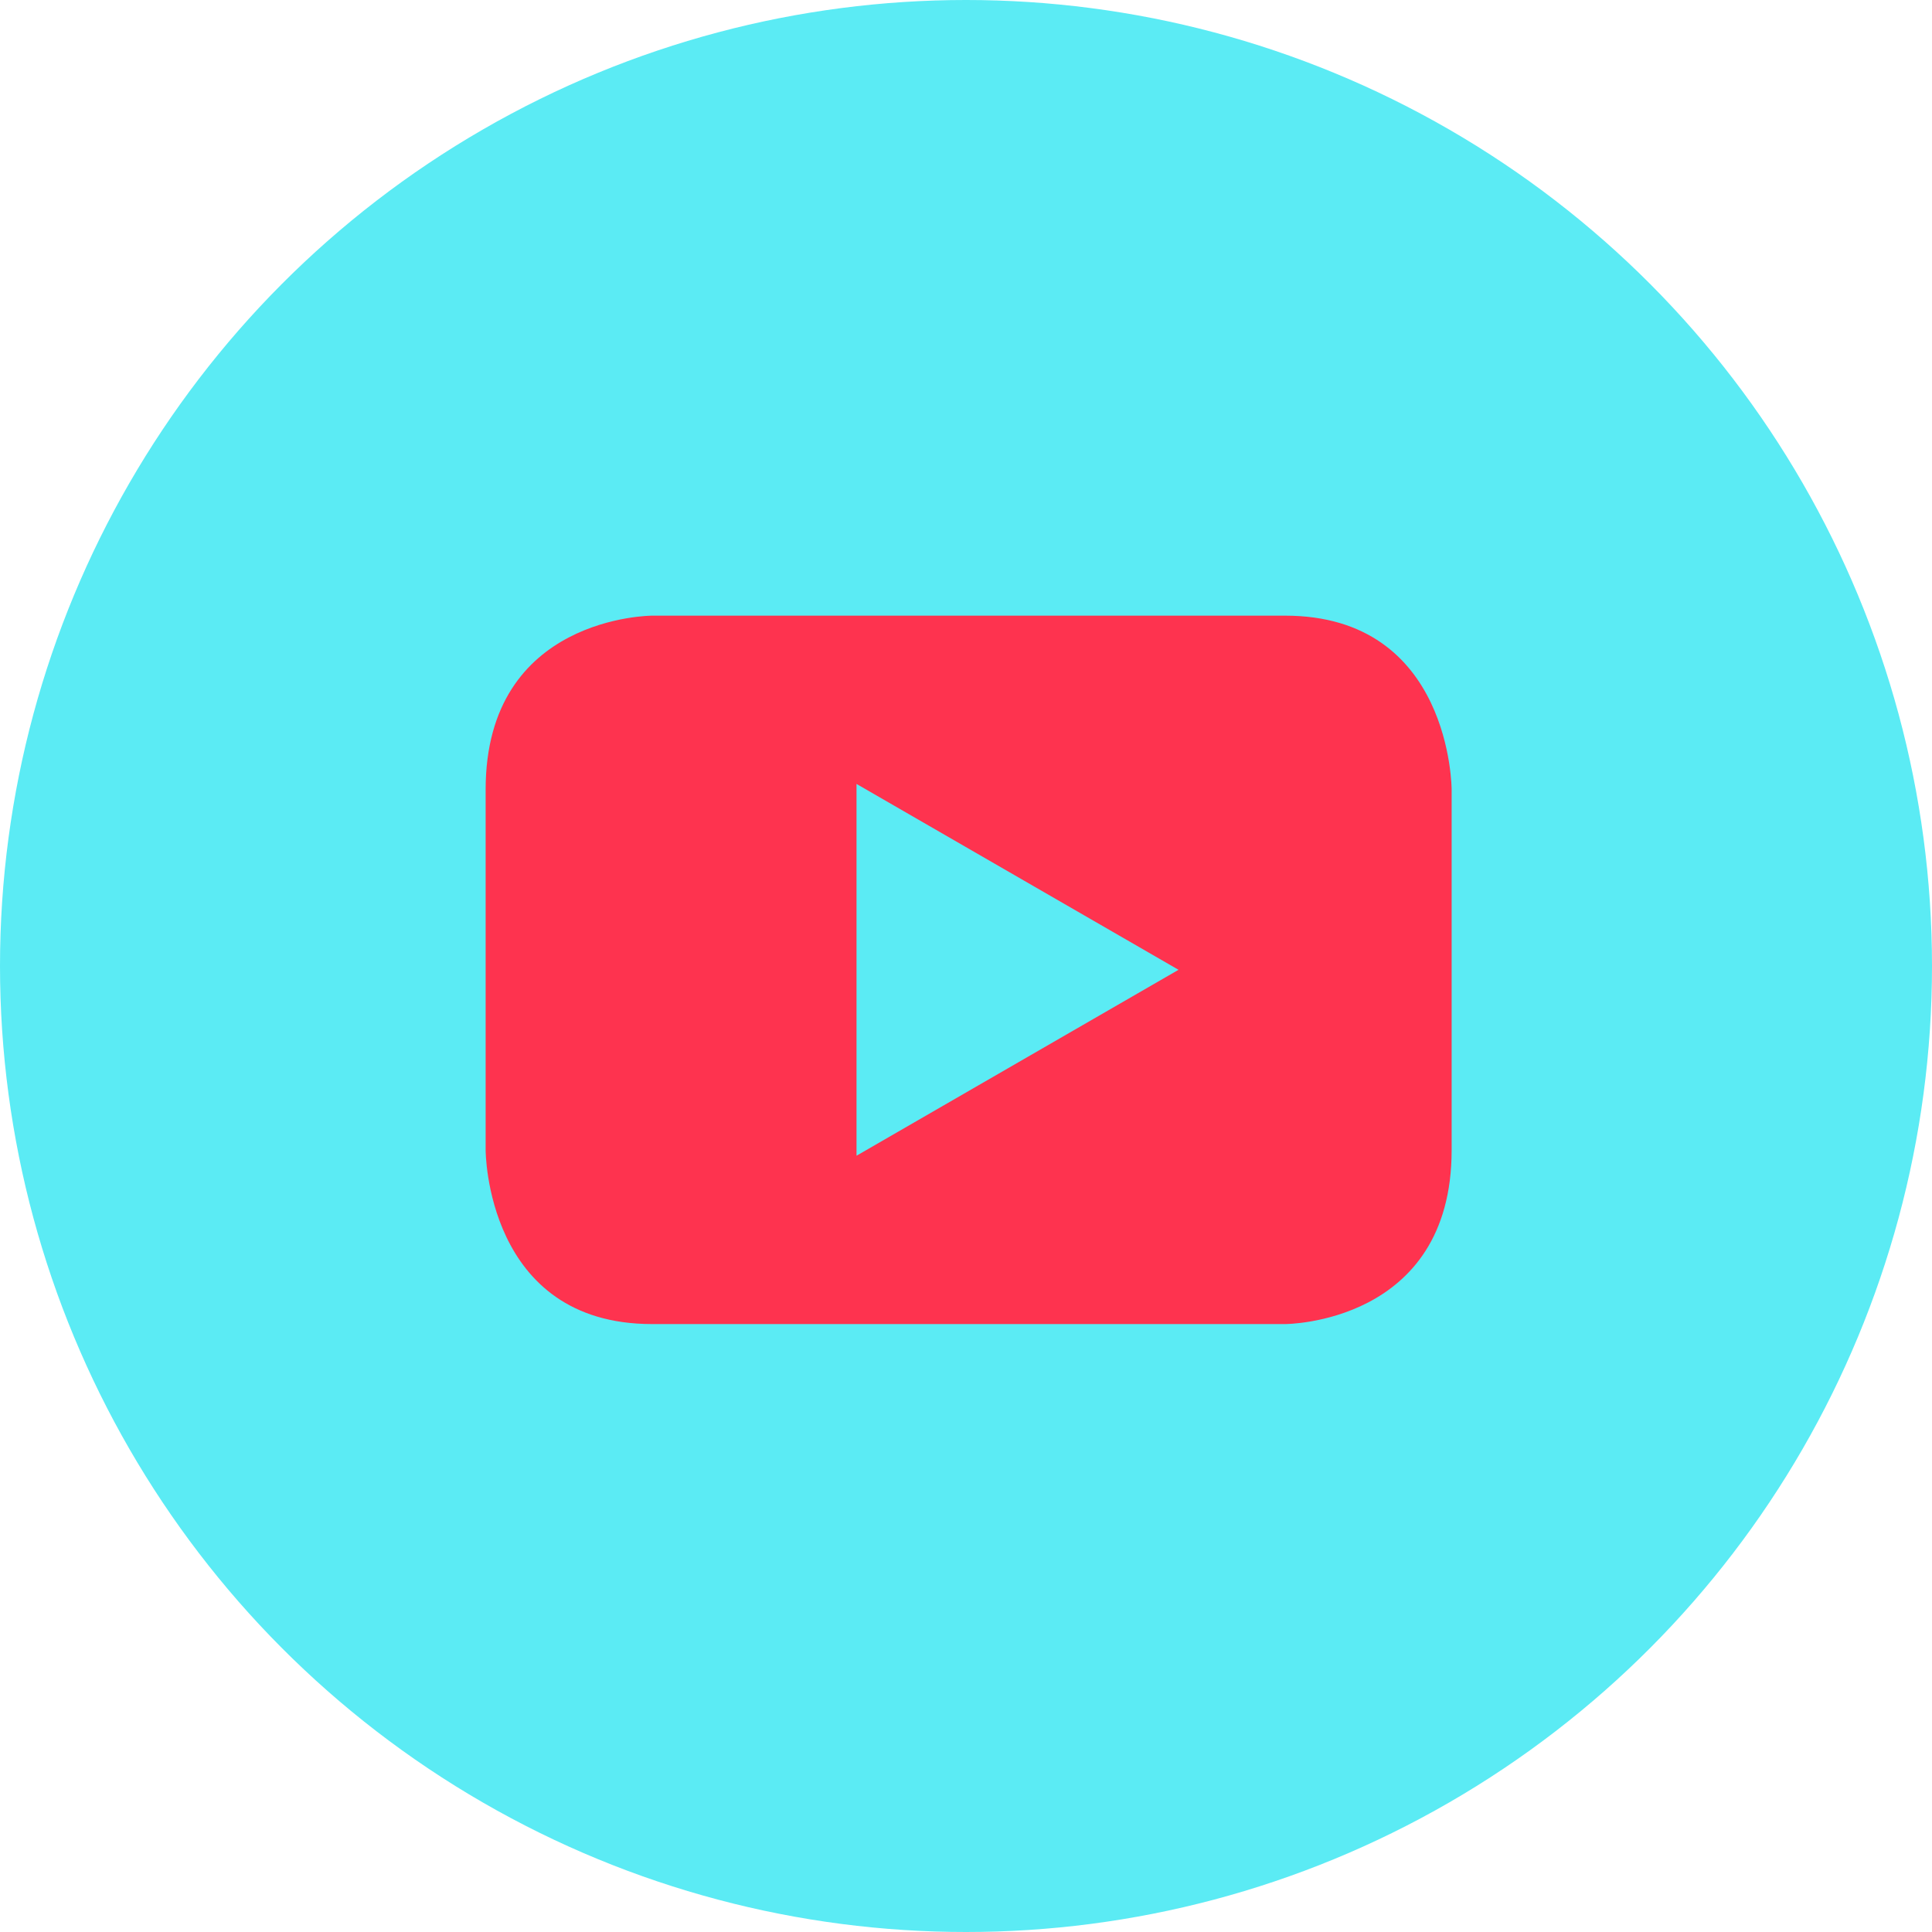 <svg id="Layer_1" data-name="Layer 1" xmlns="http://www.w3.org/2000/svg" viewBox="0 0 300 300"><defs><style>.cls-1{fill:#5bebf4;}.cls-2{fill:#fe334f;}</style></defs><title>youtube button blue-red</title><circle class="cls-1" cx="150" cy="150" r="150"/><path class="cls-2" d="M225.41,178.6v-56s0-27-25.85-27H101.25s-25.84,0-25.84,27v56s0,27,25.84,27h98.31s25.85,0,25.85-27"/><polygon class="cls-1" points="183 150.59 133 179.46 133 121.73 183 150.59"/></svg>